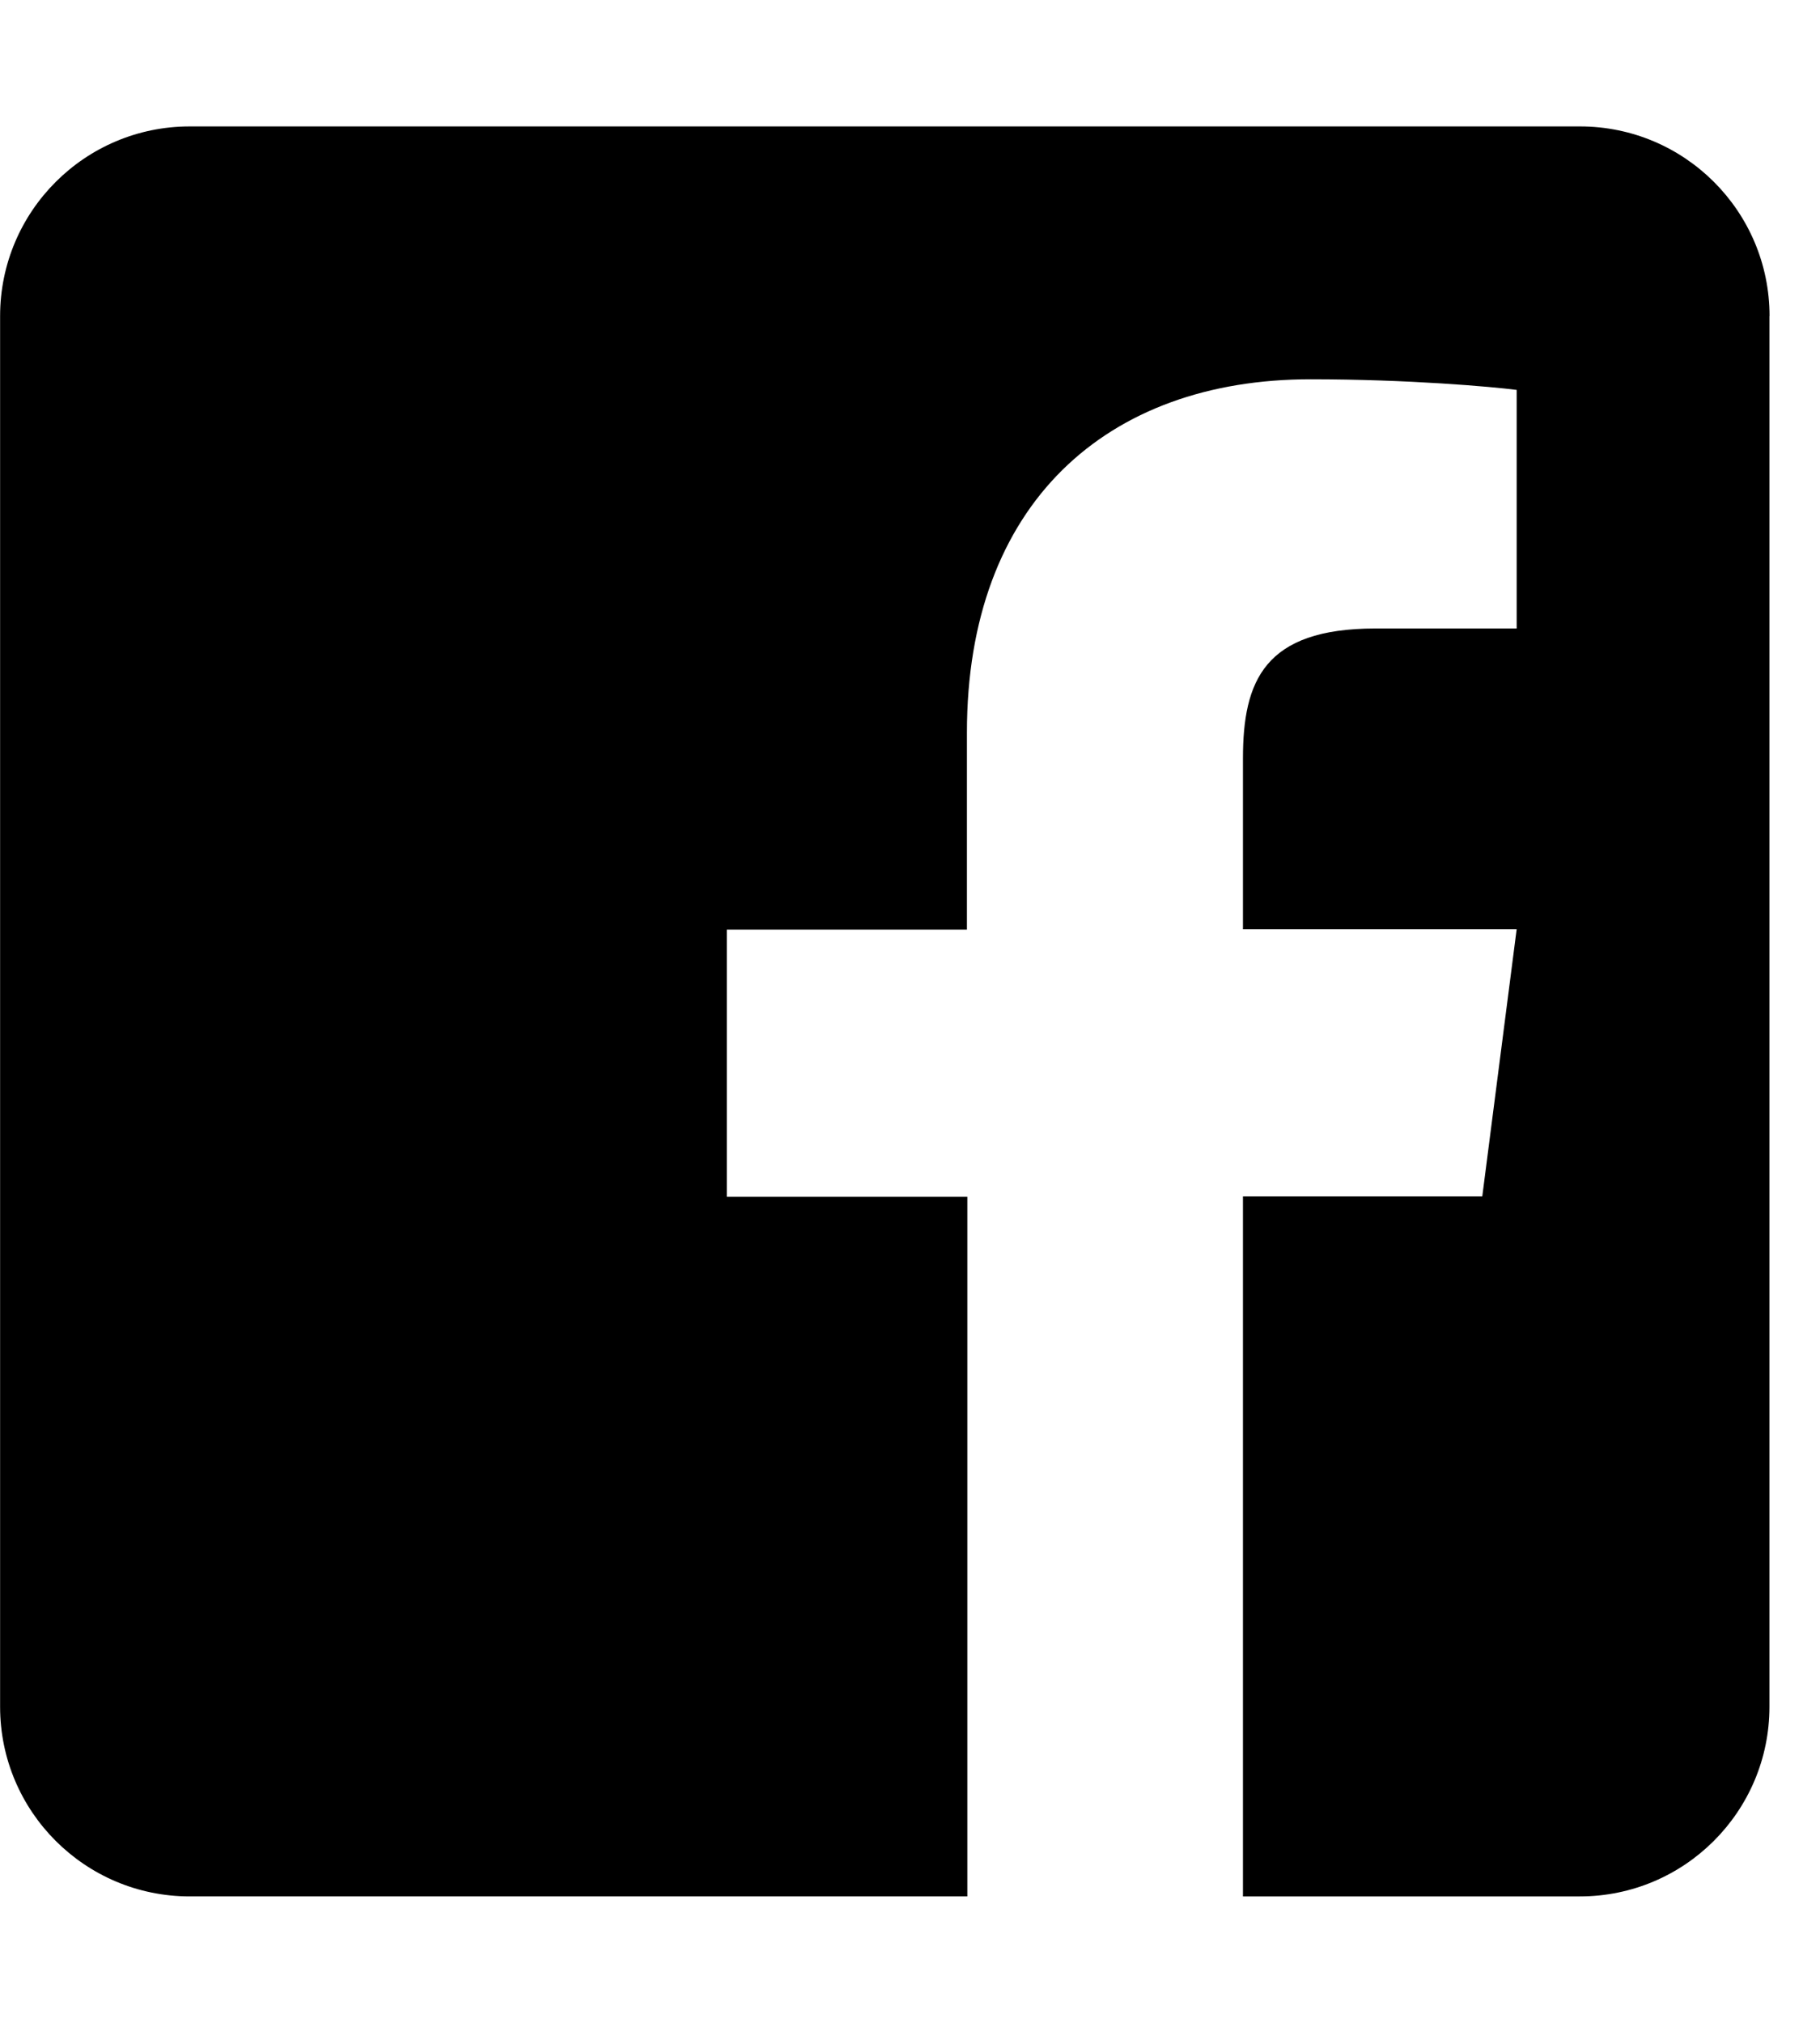 <svg xmlns="http://www.w3.org/2000/svg" width="18" height="20" viewBox="0 0 18 20">
<path d="M17.5 3.125v13.75c0 1.035-0.84 1.875-1.875 1.875h-3.332v-6.922h2.367l0.34-2.641h-2.707v-1.688c0-0.766 0.211-1.285 1.309-1.285h1.398v-2.359c-0.242-0.031-1.070-0.105-2.039-0.105-2.016 0-3.398 1.23-3.398 3.492v1.949h-2.375v2.641h2.379v6.918h-7.691c-1.035 0-1.875-0.84-1.875-1.875v-13.75c0-1.035 0.84-1.875 1.875-1.875h13.75c1.035 0 1.875 0.84 1.875 1.875z"></path>
</svg>
